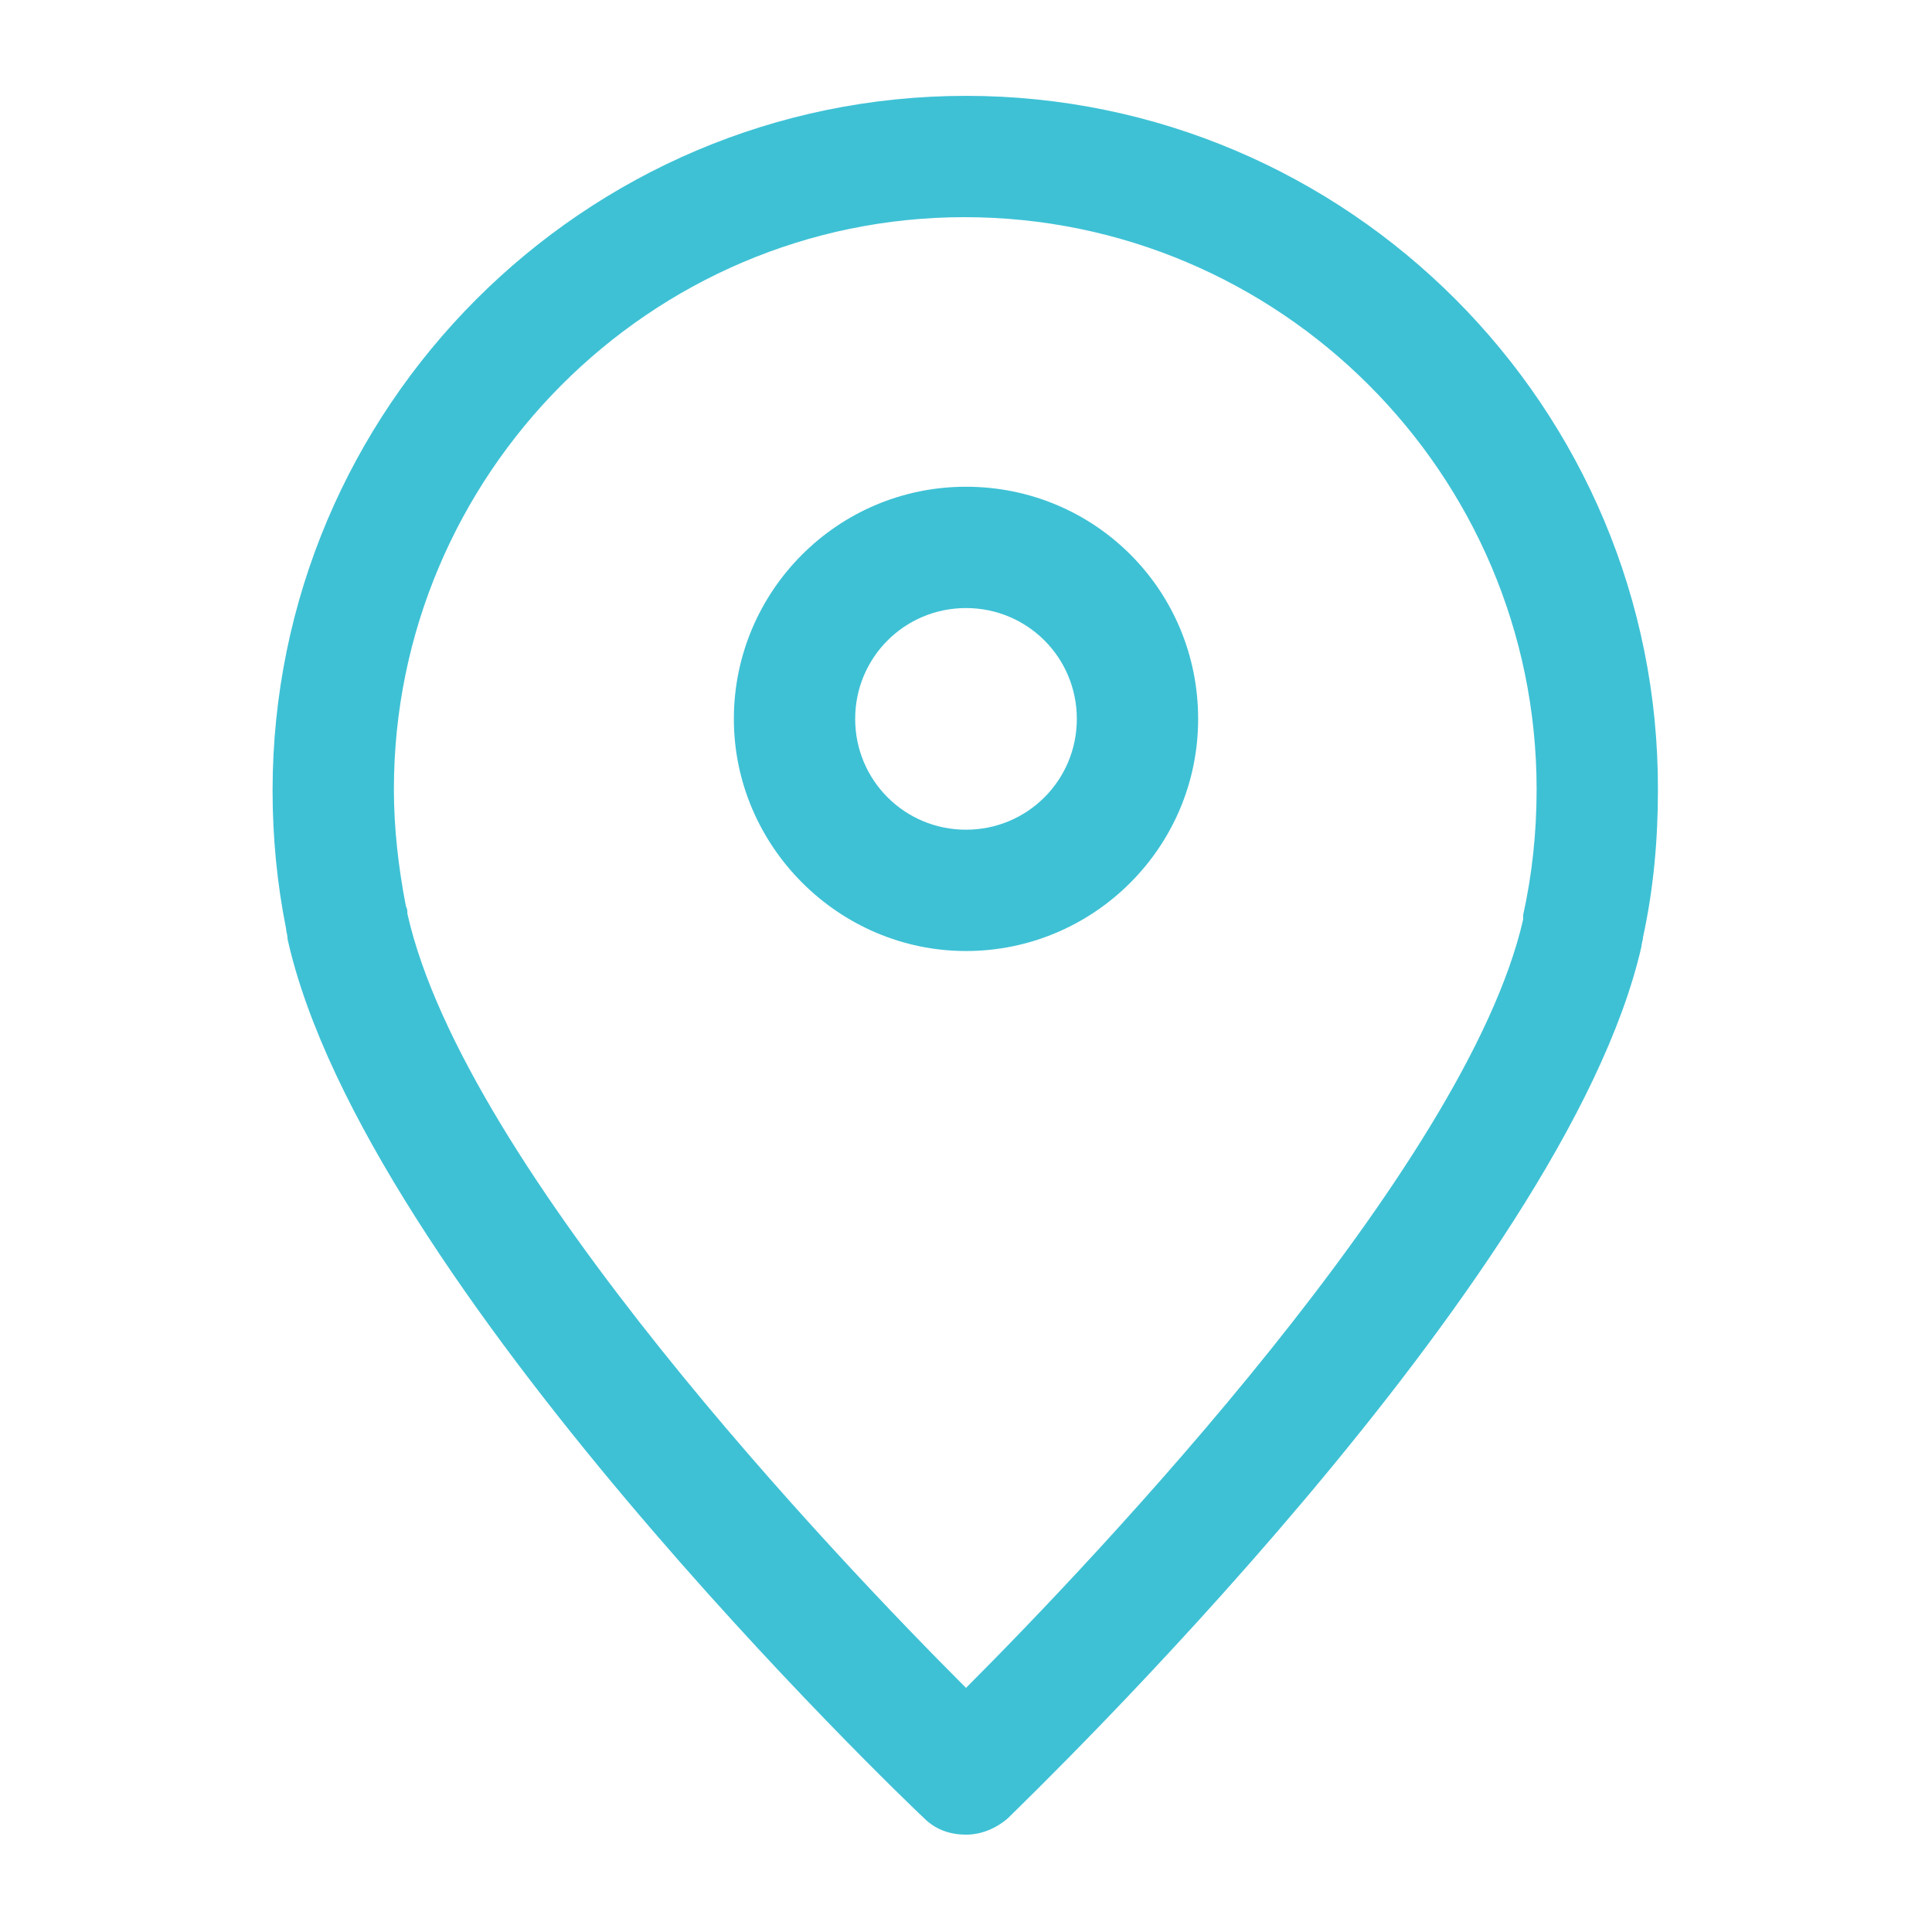 <?xml version="1.0" encoding="utf-8"?>
<svg xmlns="http://www.w3.org/2000/svg" xmlns:xlink="http://www.w3.org/1999/xlink" version="1.1" viewBox="0 0 129 129" enable-background="new 0 0 129 129" width="512px" height="512px">
  <g>
    <g>
      <path d="m64.5,6.4c-25.5,0-46.3,20.8-46.3,46.4-3.55271e-15,3.1 0.3,6.2 0.9,9.2 0,0.2 0.1,0.4 0.1,0.7 5.1,22.9 41,57.3 42.5,58.7 0.8,0.8 1.8,1.1 2.8,1.1 1,0 2-0.4 2.8-1.1 1.5-1.5 37.2-35.8 42.3-58.2 0-0.2 0.1-0.4 0.1-0.6 0.7-3.2 1-6.5 1-9.8 0.1-25.6-20.7-46.4-46.2-46.4zm37.2,54.7c0,0.2 0,0.1 0,0.3-3.8,16.6-28.7,42.8-37.2,51.3-8.5-8.5-33.5-34.7-37.3-51.7 0-0.2 0-0.3-0.1-0.5-0.5-2.6-0.8-5.2-0.8-7.8 0-21 17.1-38.2 38.1-38.2 21,0 38.2,17.1 38.2,38.2-1.42109e-14,2.9-0.3,5.7-0.9,8.4z" fill="#3ec1d5"/>
      <path d="m64.5,32.5c-8.6,0-15.5,7-15.5,15.5s7,15.5 15.5,15.5 15.5-6.9 15.5-15.5-6.9-15.5-15.5-15.5zm0,22.9c-4.1,0-7.4-3.3-7.4-7.4s3.3-7.4 7.4-7.4c4.1,0 7.4,3.3 7.4,7.4s-3.3,7.4-7.4,7.4z" fill="#3ec1d5"/>
    </g>
  </g>
</svg>
